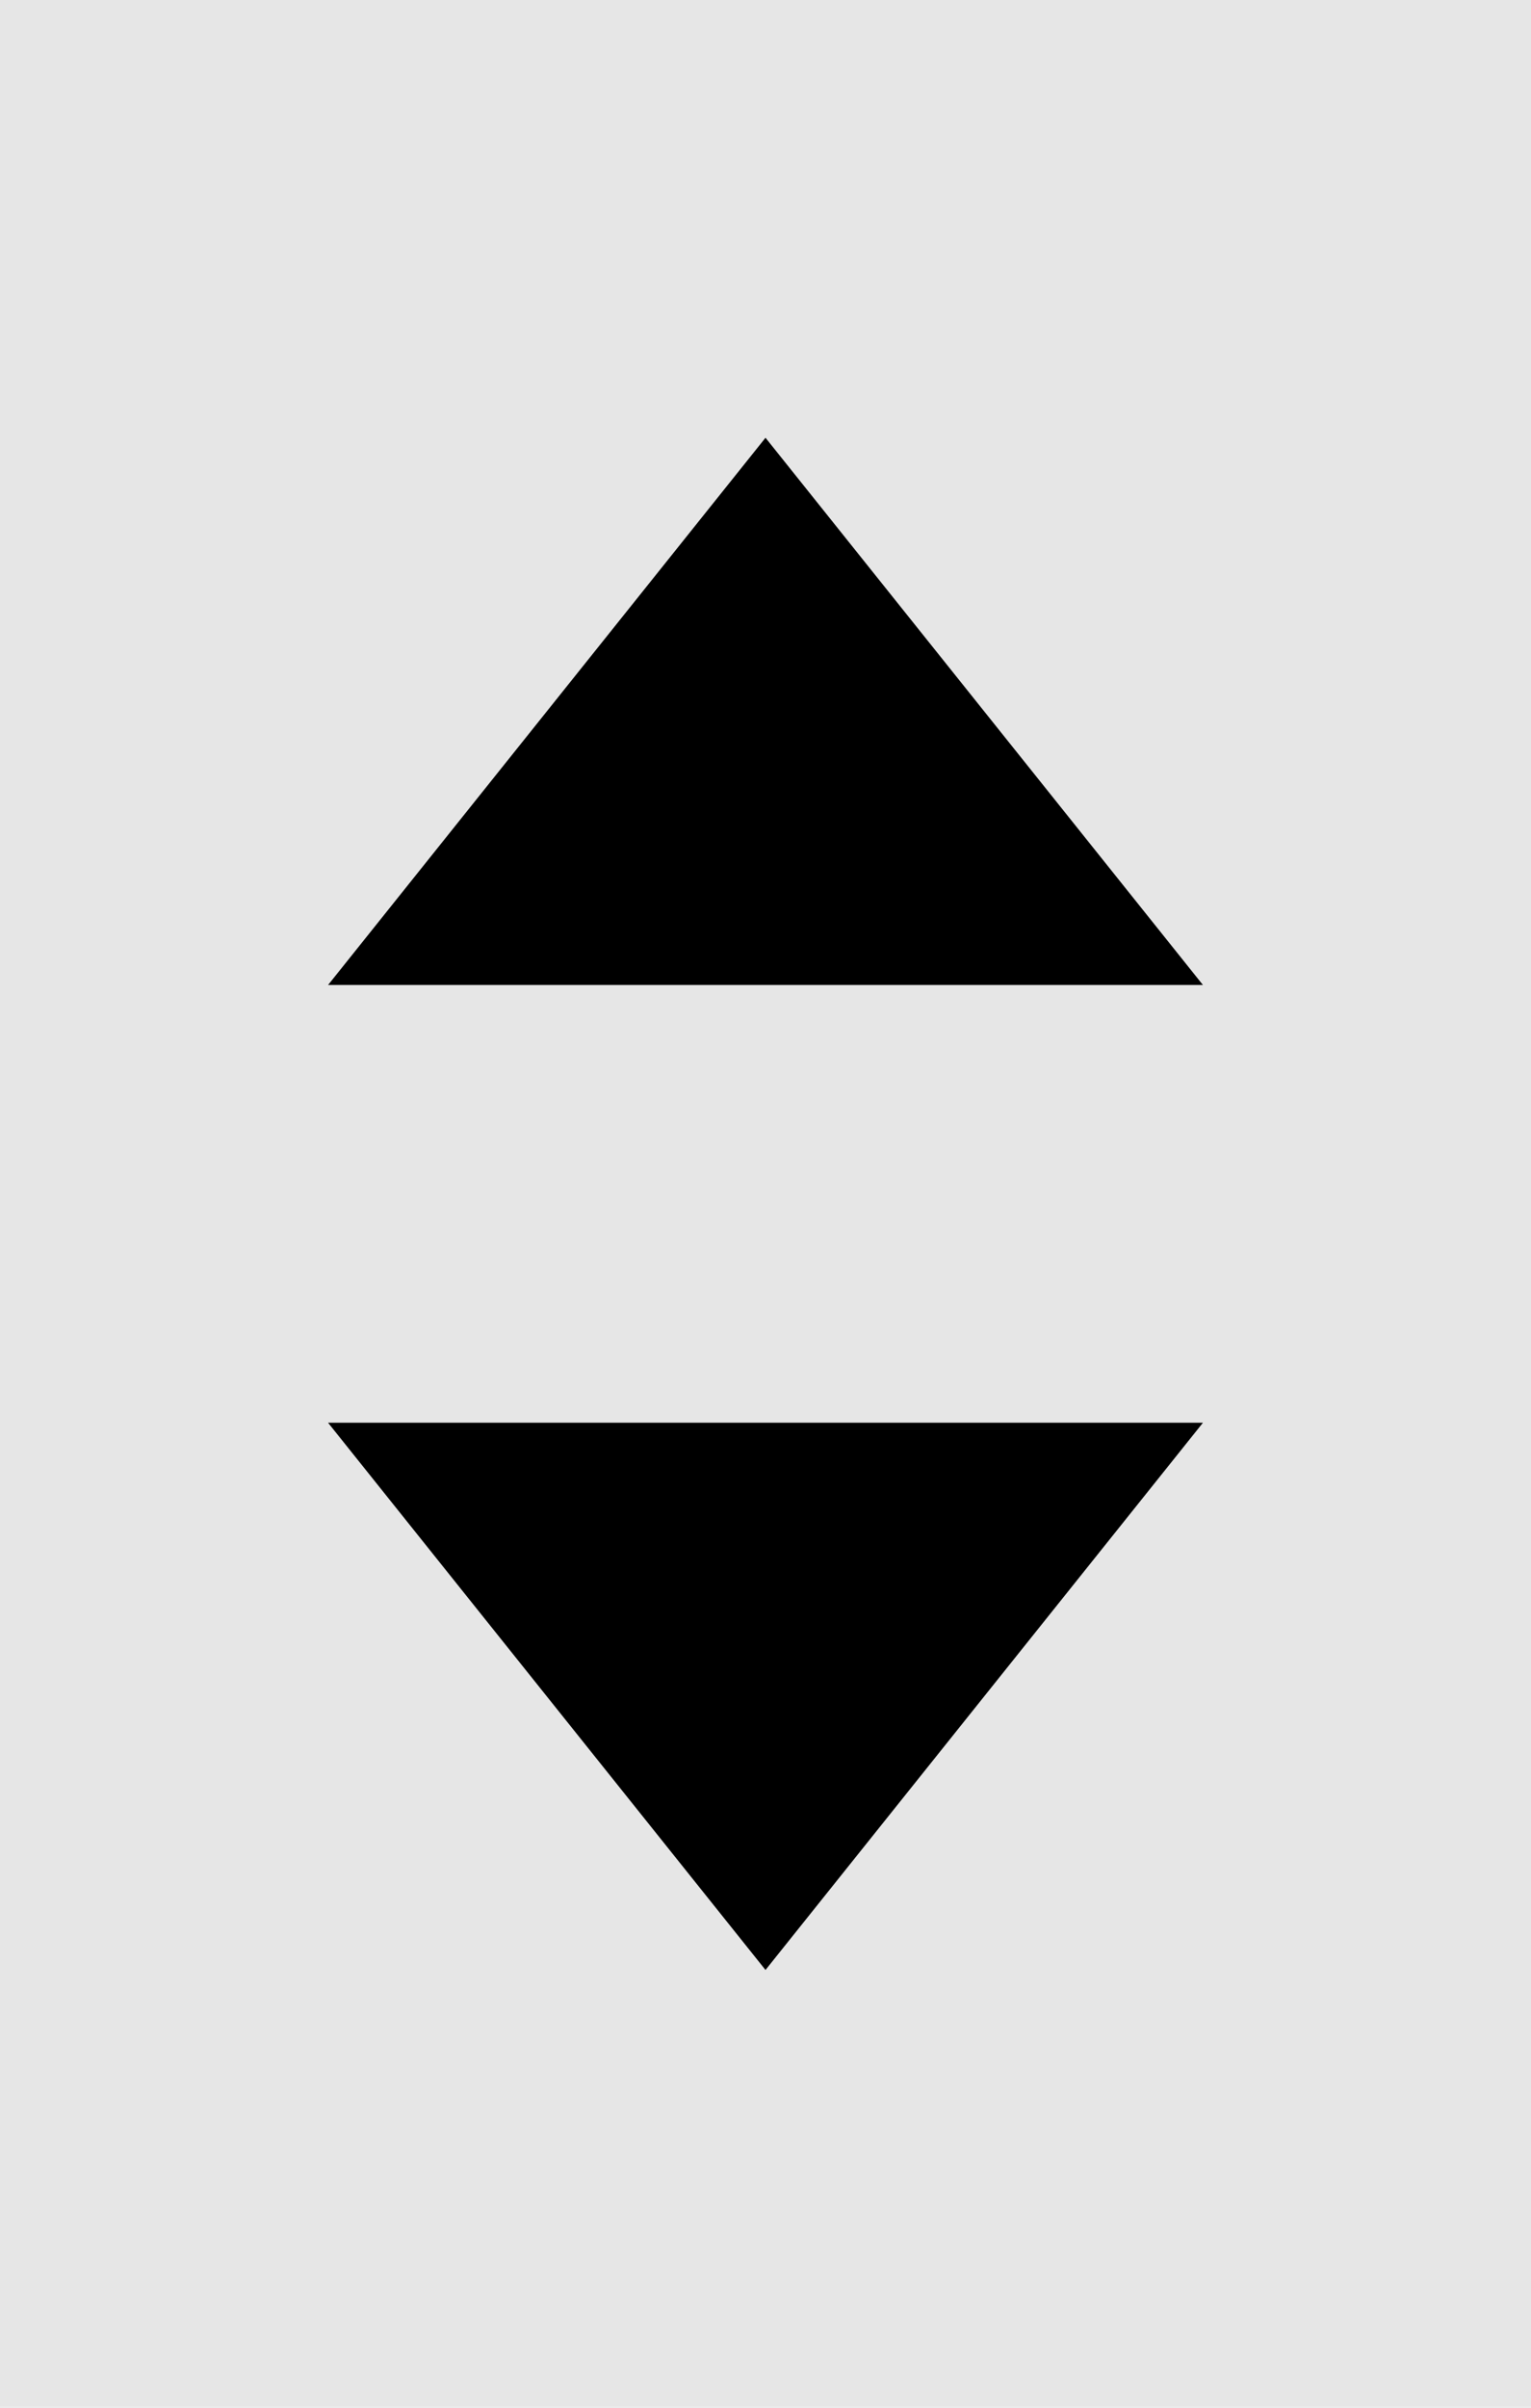 <svg width="14" height="22" viewBox="0 0 14 22" fill="none" xmlns="http://www.w3.org/2000/svg">
<rect width="14" height="22" fill="black" fill-opacity="0.1"/>
<path fill-rule="evenodd" clip-rule="evenodd" d="M7 18L11 13H3L7 18Z" fill="black"/>
<path fill-rule="evenodd" clip-rule="evenodd" d="M7 4L11 9H3L7 4Z" fill="black"/>
</svg>
